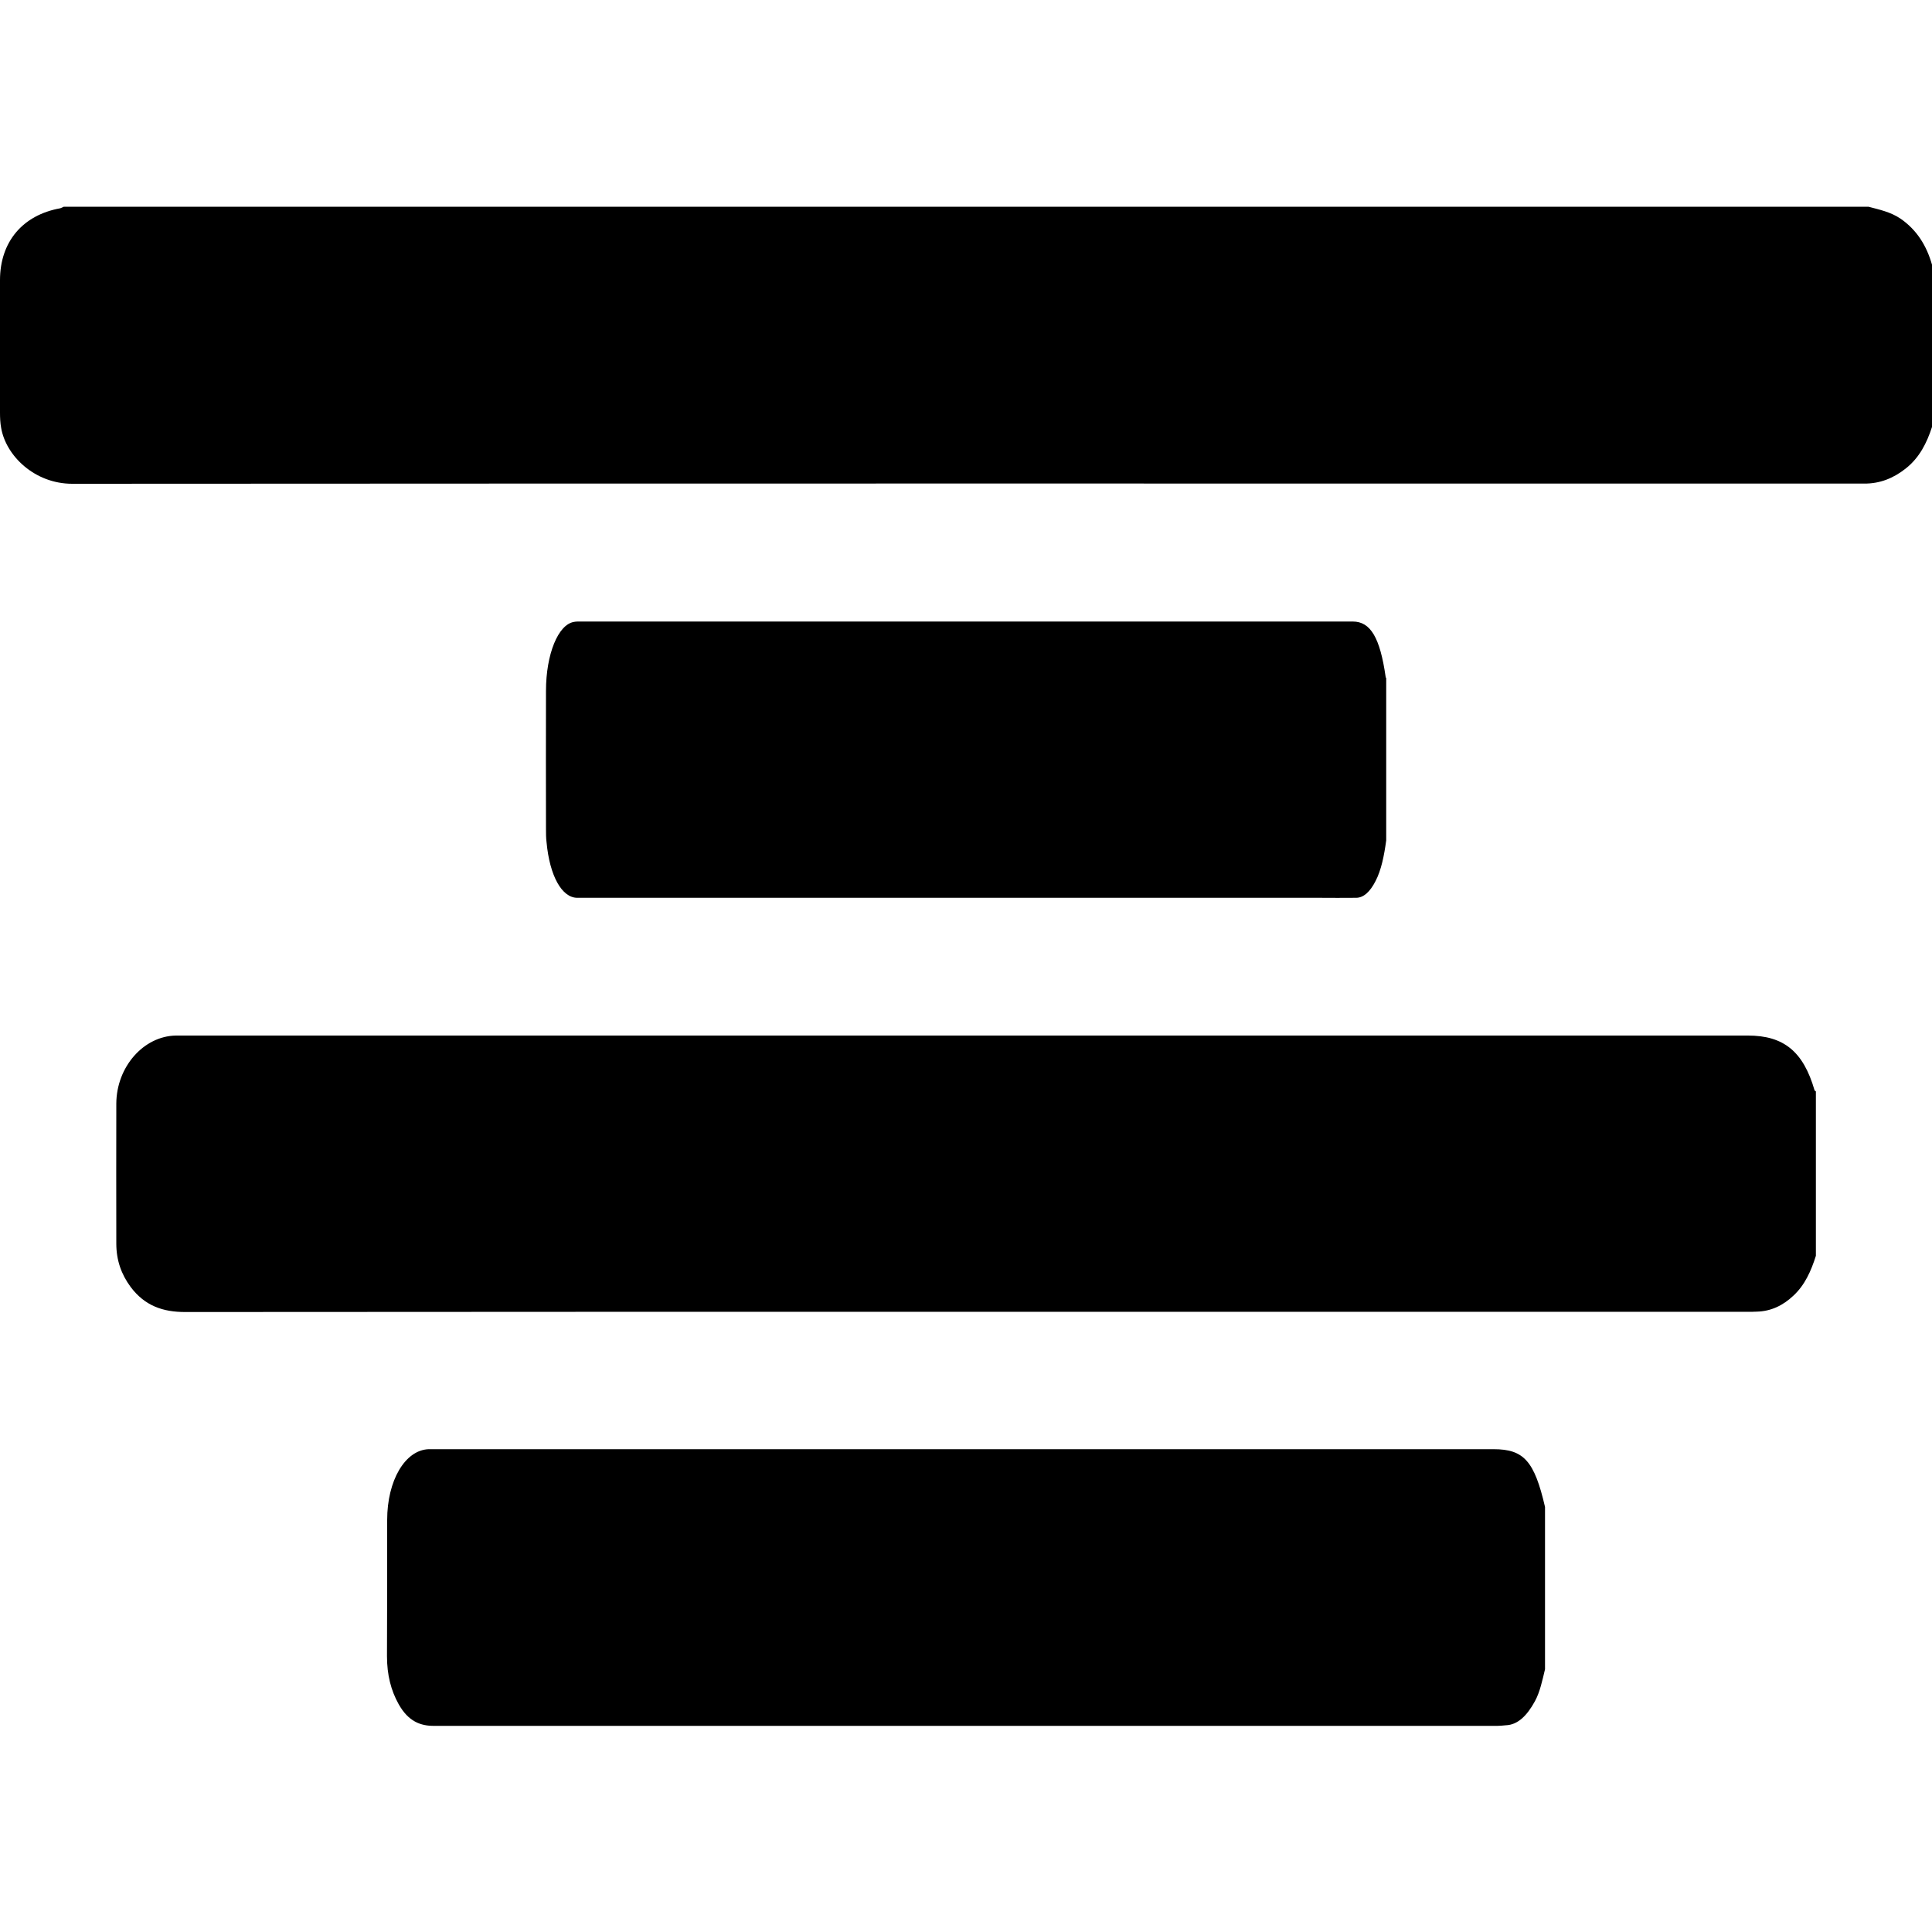 <svg xmlns="http://www.w3.org/2000/svg" viewBox="0 0 1000 1000" width="1000" height="1000">
<path d="M904.7 536h-809.3c-1.4 0-2.9 0-4.4 0-16.7 0.3-30.7 16.2-30.8 35.2-0.1 24.1 0 48.3 0 72.5 0 8.6 2.6 15.9 7.4 22.4 7.4 9.9 16.9 13 28.2 13 269.4-0.2 538.9-0.1 808.4-0.1 1.7 0 3.5 0 5.2-0.1 7.2-0.2 13.4-3.1 18.9-8.3 5.9-5.5 9.1-12.7 11.6-20.6v-85.1c-0.3-0.2-0.6-0.3-0.7-0.6-5.8-20-15.9-28.3-34.5-28.3z m78.9-422.9c-5.1-3.4-10.8-4.6-16.5-6.1h-934.1c-0.6 0.3-1.2 0.6-1.8 0.8-19.5 3.5-31.2 17.4-31.2 37.2 0 22.8 0 45.7 0 68.5 0 2.6 0.1 5.4 0.6 8 2.5 14.5 17.4 28.9 36.8 28.9 308.1-0.2 616.3-0.1 924.4-0.1h3c8.2 0.1 15.3-2.8 21.6-7.8 7.1-5.6 10.9-13.2 13.6-21.5v-84c-2.8-9.8-7.8-18-16.4-23.9z m-684.8 351.6h383.9c6.4 0 12.8 0.1 19.2 0 3.8 0 7.2-3 10.1-8.7 2.9-5.6 4.4-12.9 5.5-21v-84c-0.1-0.2-0.3-0.4-0.3-0.7-2.9-20.2-7.8-28.6-17-28.6h-400.3c-0.9 0-1.9 0-2.8 0.2-8.2 1.3-14.5 16.7-14.5 35.7-0.1 23.8 0 47.7 0 71.5 0 2.3 0 4.6 0.3 6.9 1.6 17.3 7.9 28.7 15.9 28.7z m474.3 285.4h-548.1c-1.1 0-2.1 0-3.2 0-12.2 0.5-21.4 16.3-21.4 36.6 0 23.5 0 47-0.1 70.5 0 9.8 2.1 17.8 6 24.8 5 9 11.4 11.4 18.5 11.3 183.5 0 367 0 550.4 0 1.4 0 2.8-0.2 4.2-0.3 6.2-0.2 11-5 15.1-12.5 2.6-4.8 3.8-10.7 5.2-16.5v-84c-5.5-23.8-11-29.9-26.6-29.9z"/>
</svg>
